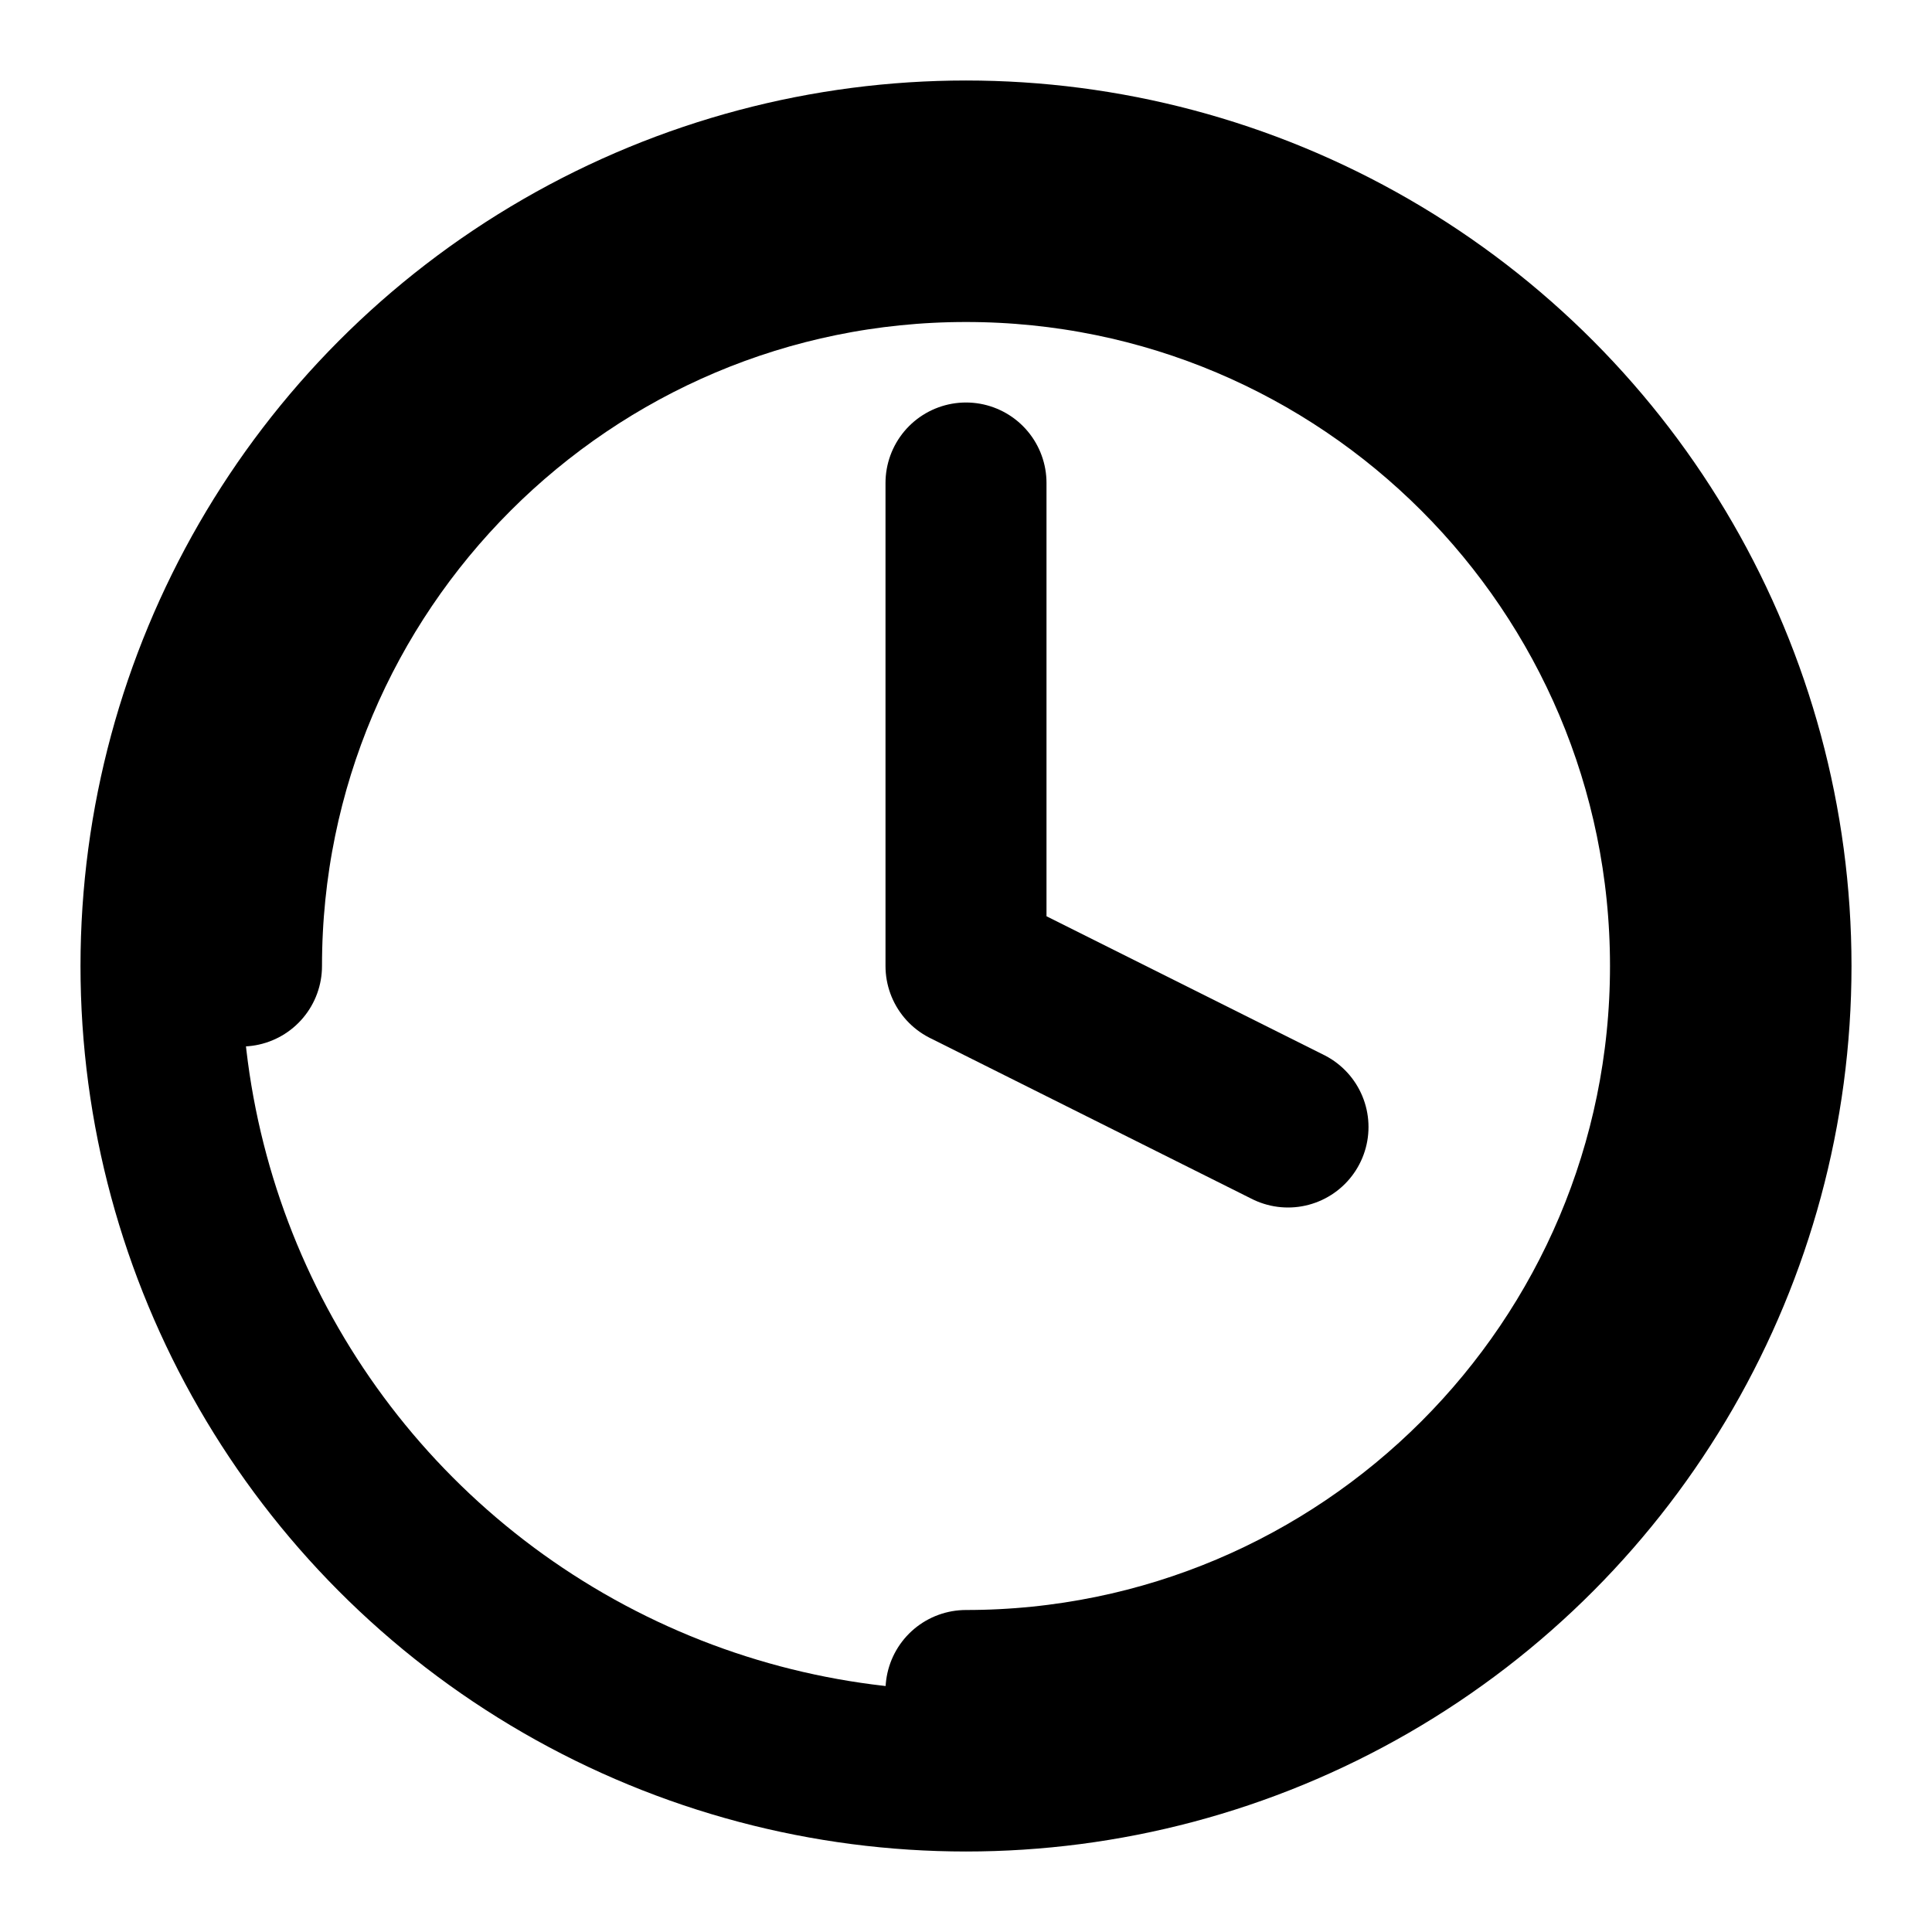 <svg xmlns="http://www.w3.org/2000/svg" width="24" height="24" viewBox="0 0 24 24" fill="none" stroke="currentColor" stroke-width="2" stroke-linecap="round" stroke-linejoin="round">
  <title>History</title>
  <circle cx="12" cy="12" r="10"/> {/* Clock border */}
  <polyline points="12 6 12 12 16 14"/> {/* Clock hands */}
  <path d="M3 12c0-4.97 4.03-9 9-9 4.97 0 9 4.03 9 9s-4.03 9-9 9"/> {/* History arrow */}
</svg>
